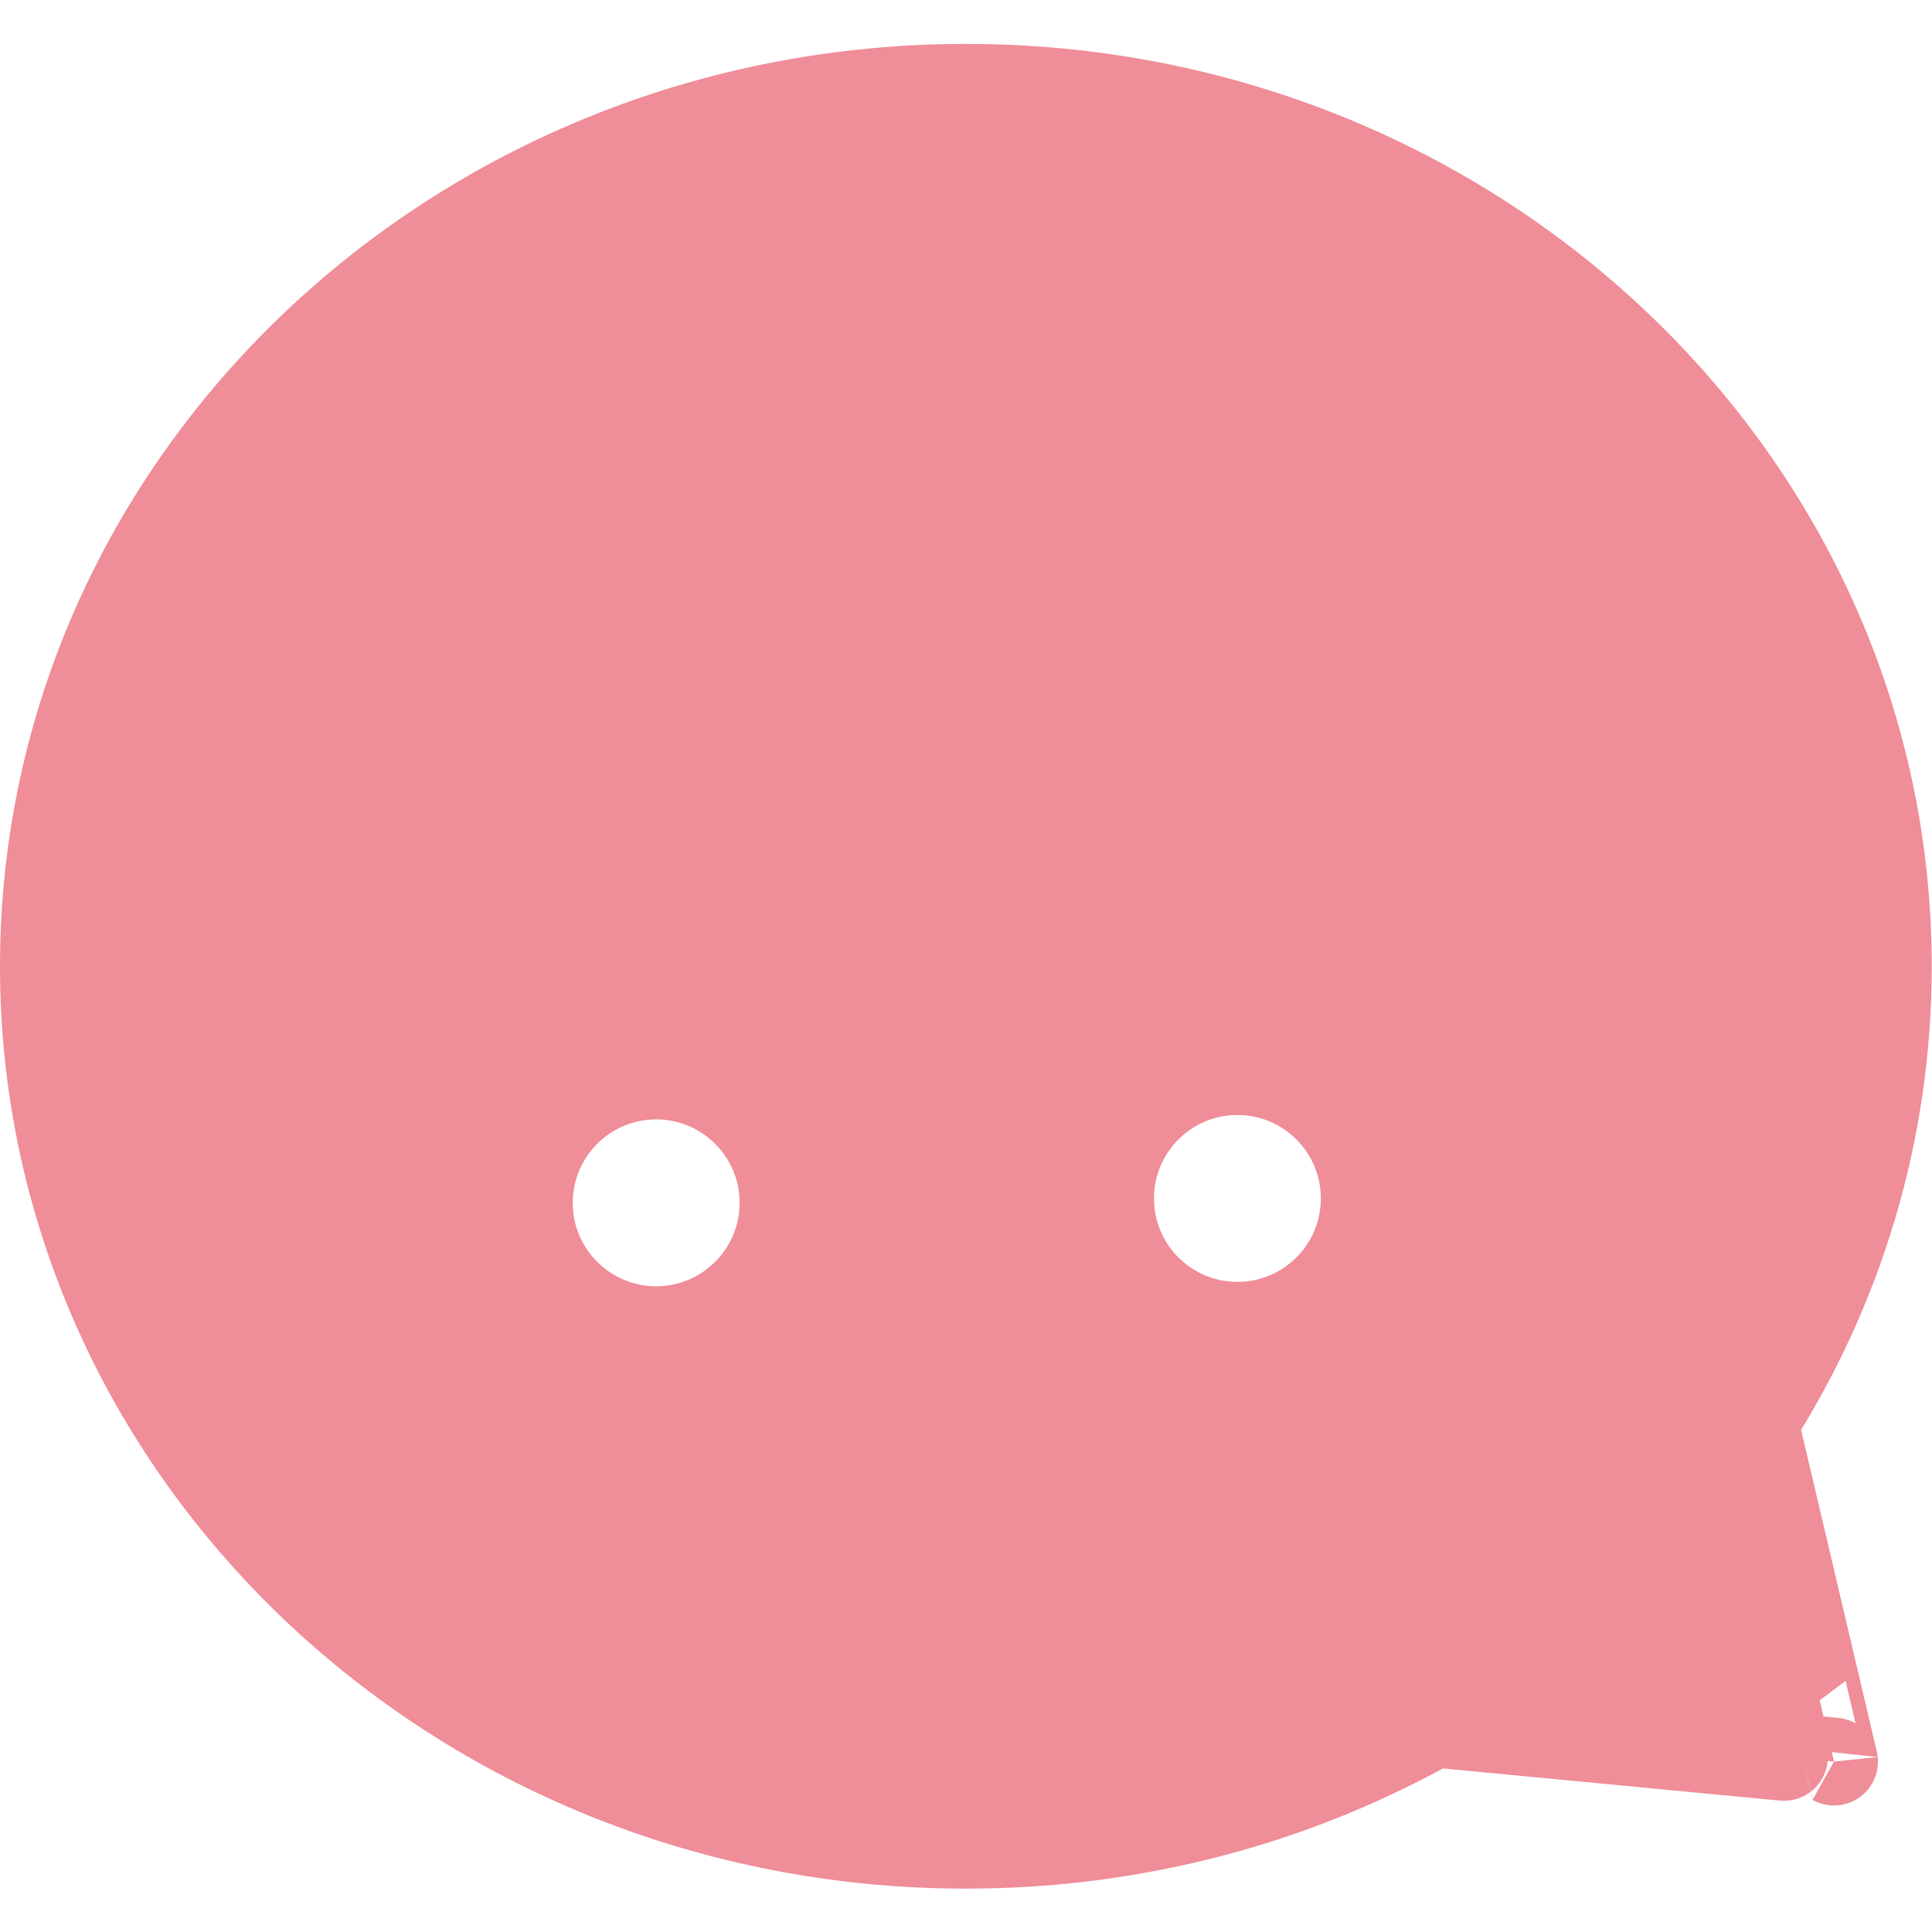<?xml version="1.0" encoding="UTF-8" standalone="no"?>
<!DOCTYPE svg PUBLIC "-//W3C//DTD SVG 1.1//EN" "http://www.w3.org/Graphics/SVG/1.1/DTD/svg11.dtd">
<!-- Created with Vectornator (http://vectornator.io/) -->
<svg stroke-miterlimit="10" style="fill-rule:nonzero;clip-rule:evenodd;stroke-linecap:round;stroke-linejoin:round;" version="1.1" viewBox="0 0 220 220" xml:space="preserve" xmlns="http://www.w3.org/2000/svg" xmlns:xlink="http://www.w3.org/1999/xlink">
<defs/>
<g id="图层-1">
<path d="M110 10C52.019 10 5 54.792 5 110.031C5 165.27 52.019 210.062 110 210.062C129.442 210.062 147.635 205.026 163.25 196.25C208.846 200.614 208.844 200.594 208.844 200.594C208.844 200.594 208.855 200.6 199.75 161.938C209.413 146.805 214.969 129.039 214.969 110.031C214.969 54.792 167.981 10 110 10ZM140.906 121.969C148.913 121.969 155.406 128.457 155.406 136.469C155.406 144.476 148.918 150.969 140.906 150.969C132.899 150.969 126.406 144.48 126.406 136.469C126.406 128.462 132.895 121.969 140.906 121.969ZM74.719 122.469C82.726 122.469 89.219 128.957 89.219 136.969C89.219 144.976 82.73 151.469 74.719 151.469C66.712 151.469 60.219 144.98 60.219 136.969C60.219 128.962 66.707 122.469 74.719 122.469Z" fill="#ef8d98" fill-rule="evenodd" opacity="1" stroke="#ef8d98" stroke-linecap="round" stroke-linejoin="round" stroke-width="10"/>
</g>
</svg>
